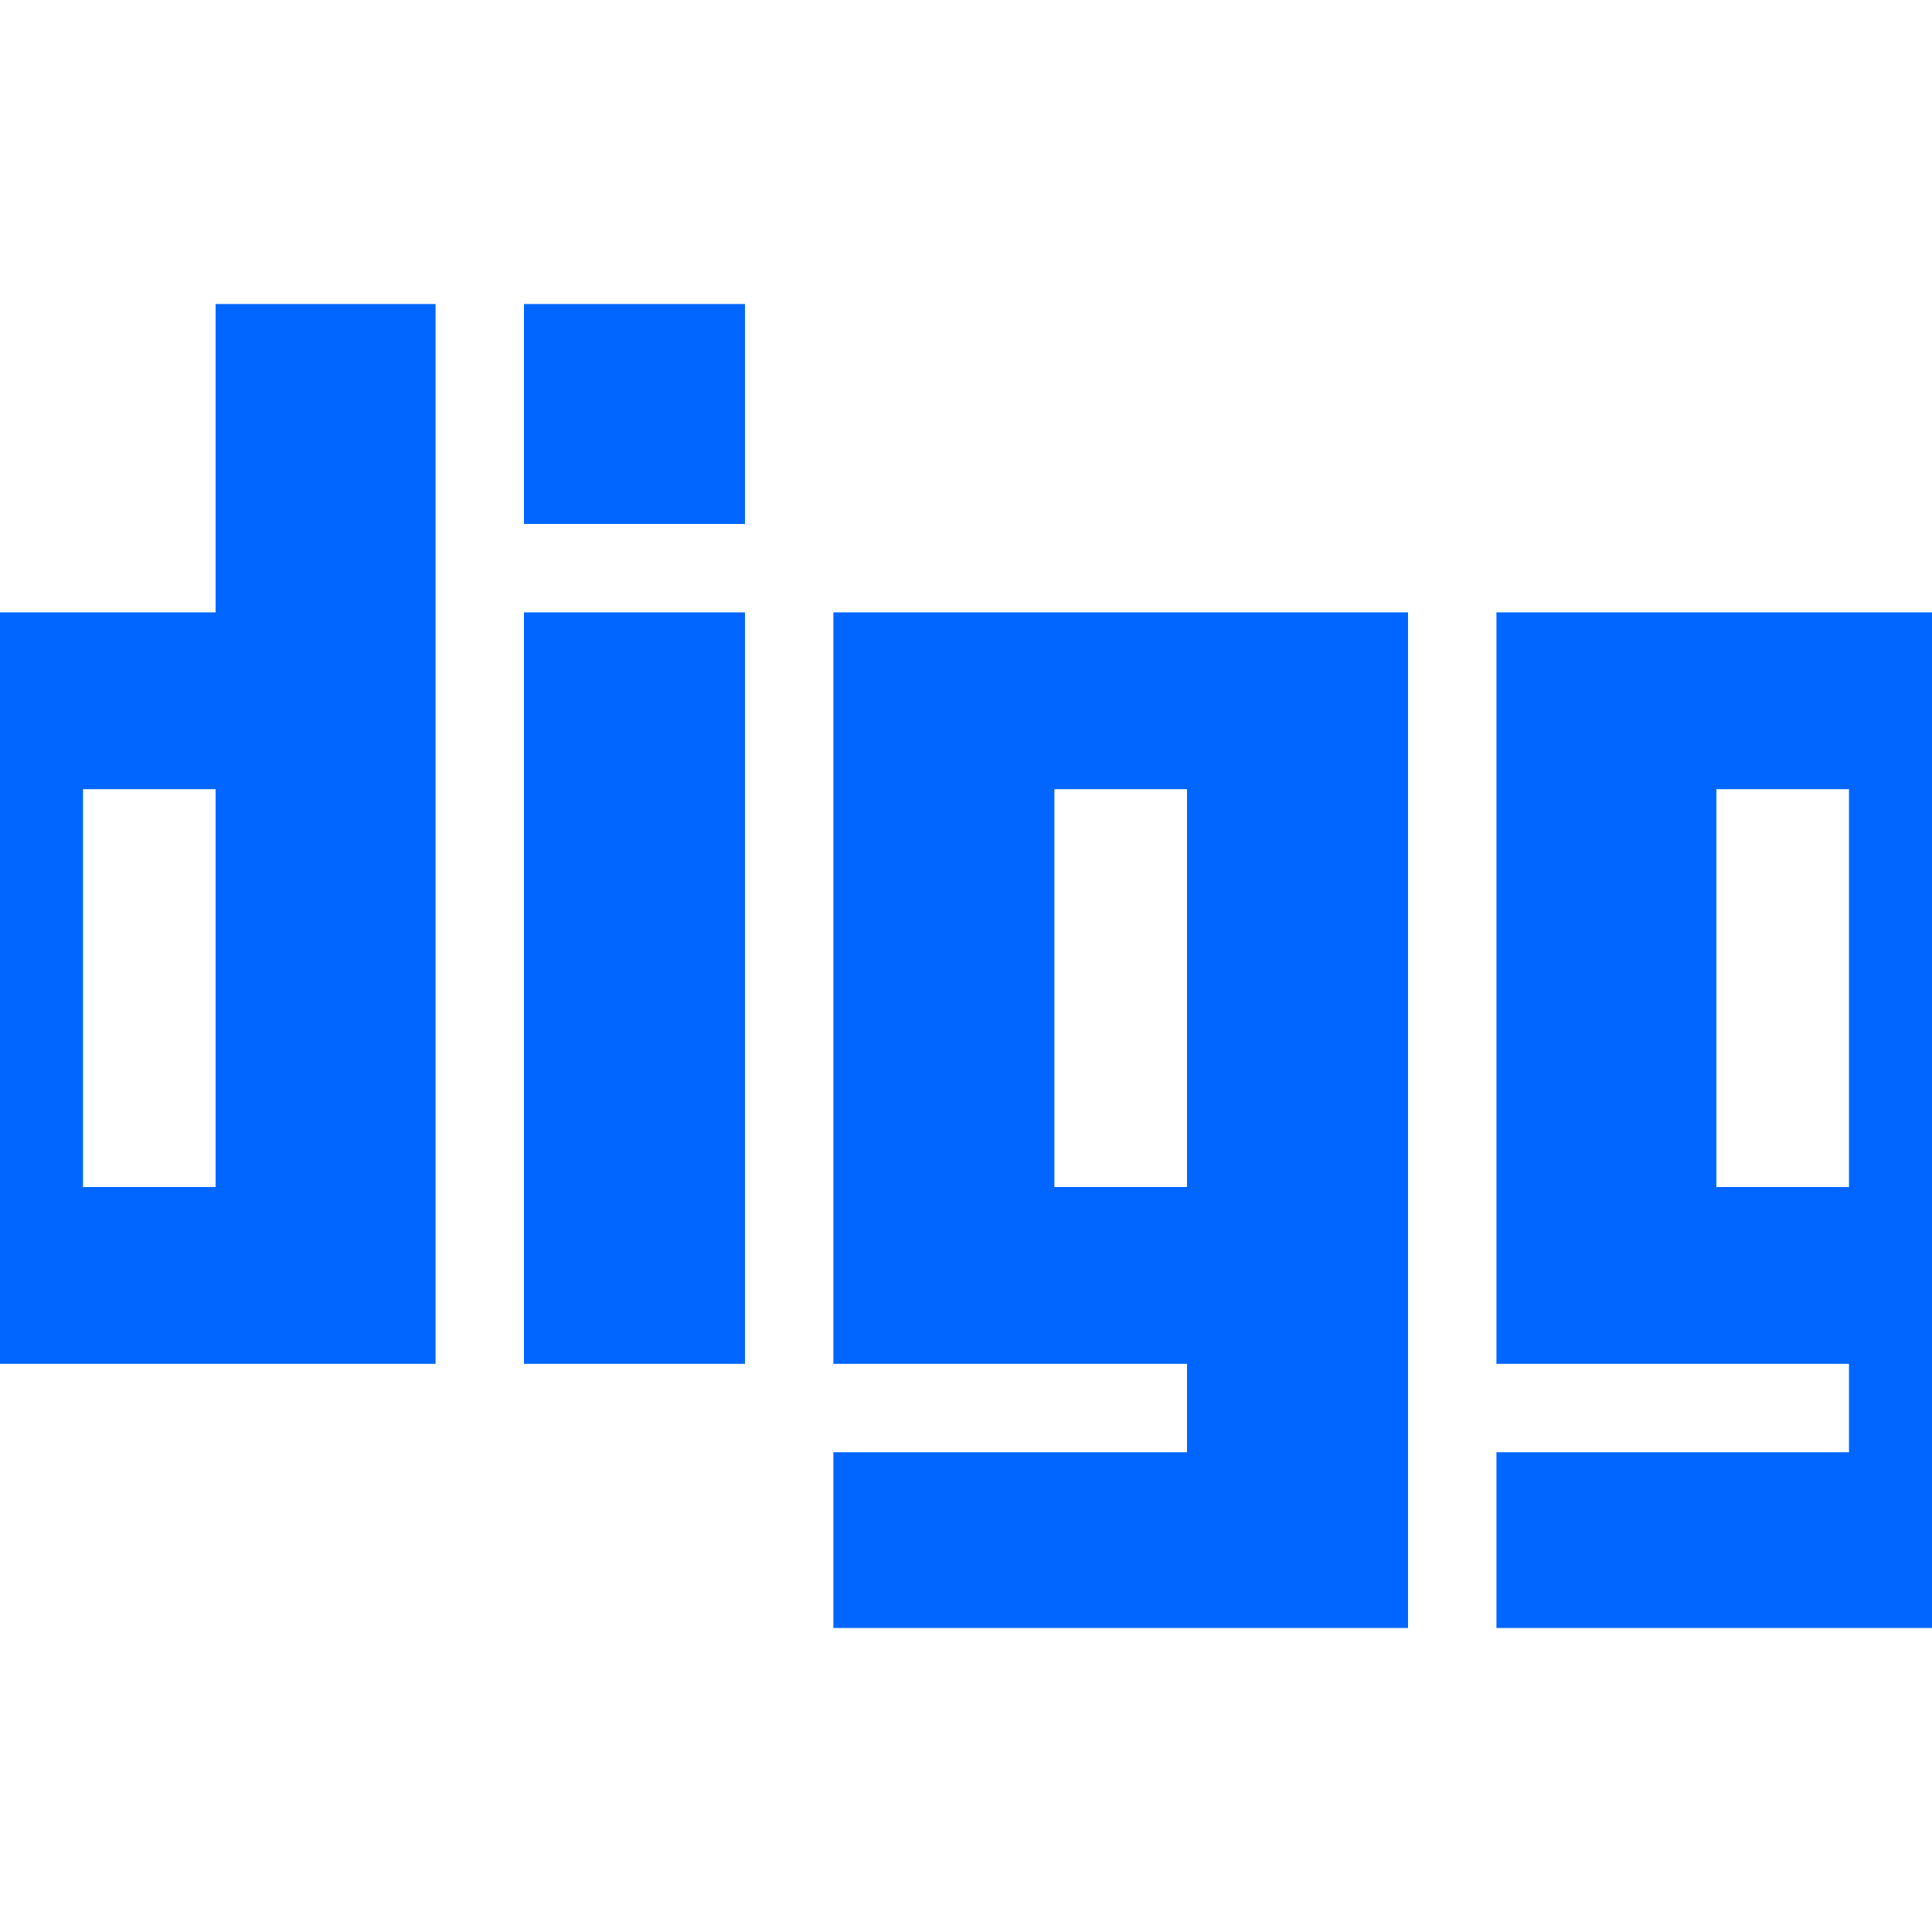 <?xml version="1.0" encoding="utf-8"?>
<!-- Generator: Adobe Illustrator 21.1.0, SVG Export Plug-In . SVG Version: 6.00 Build 0)  -->
<svg version="1.1" id="Layer_1" xmlns="http://www.w3.org/2000/svg" xmlns:xlink="http://www.w3.org/1999/xlink" x="0px" y="0px"
	 viewBox="0 0 1792 1792" style="enable-background:new 0 0 1792 1792;" xml:space="preserve">
<style type="text/css">
	.st0{fill:#0066FF;}
</style>
<path class="st0" d="M200,282h204v983h-532V568h328V282z M200,1101V732H77v369H200z M486,568v697h205V568H486z M486,282v204h205V282
	H486z M773,568h533v942H773v-163h328v-82H773V568z M1101,1101V732H978v369H1101z M1388,568h532v942h-532v-163h327v-82h-327V568z
	 M1715,1101V732h-123v369H1715z"/>
</svg>
